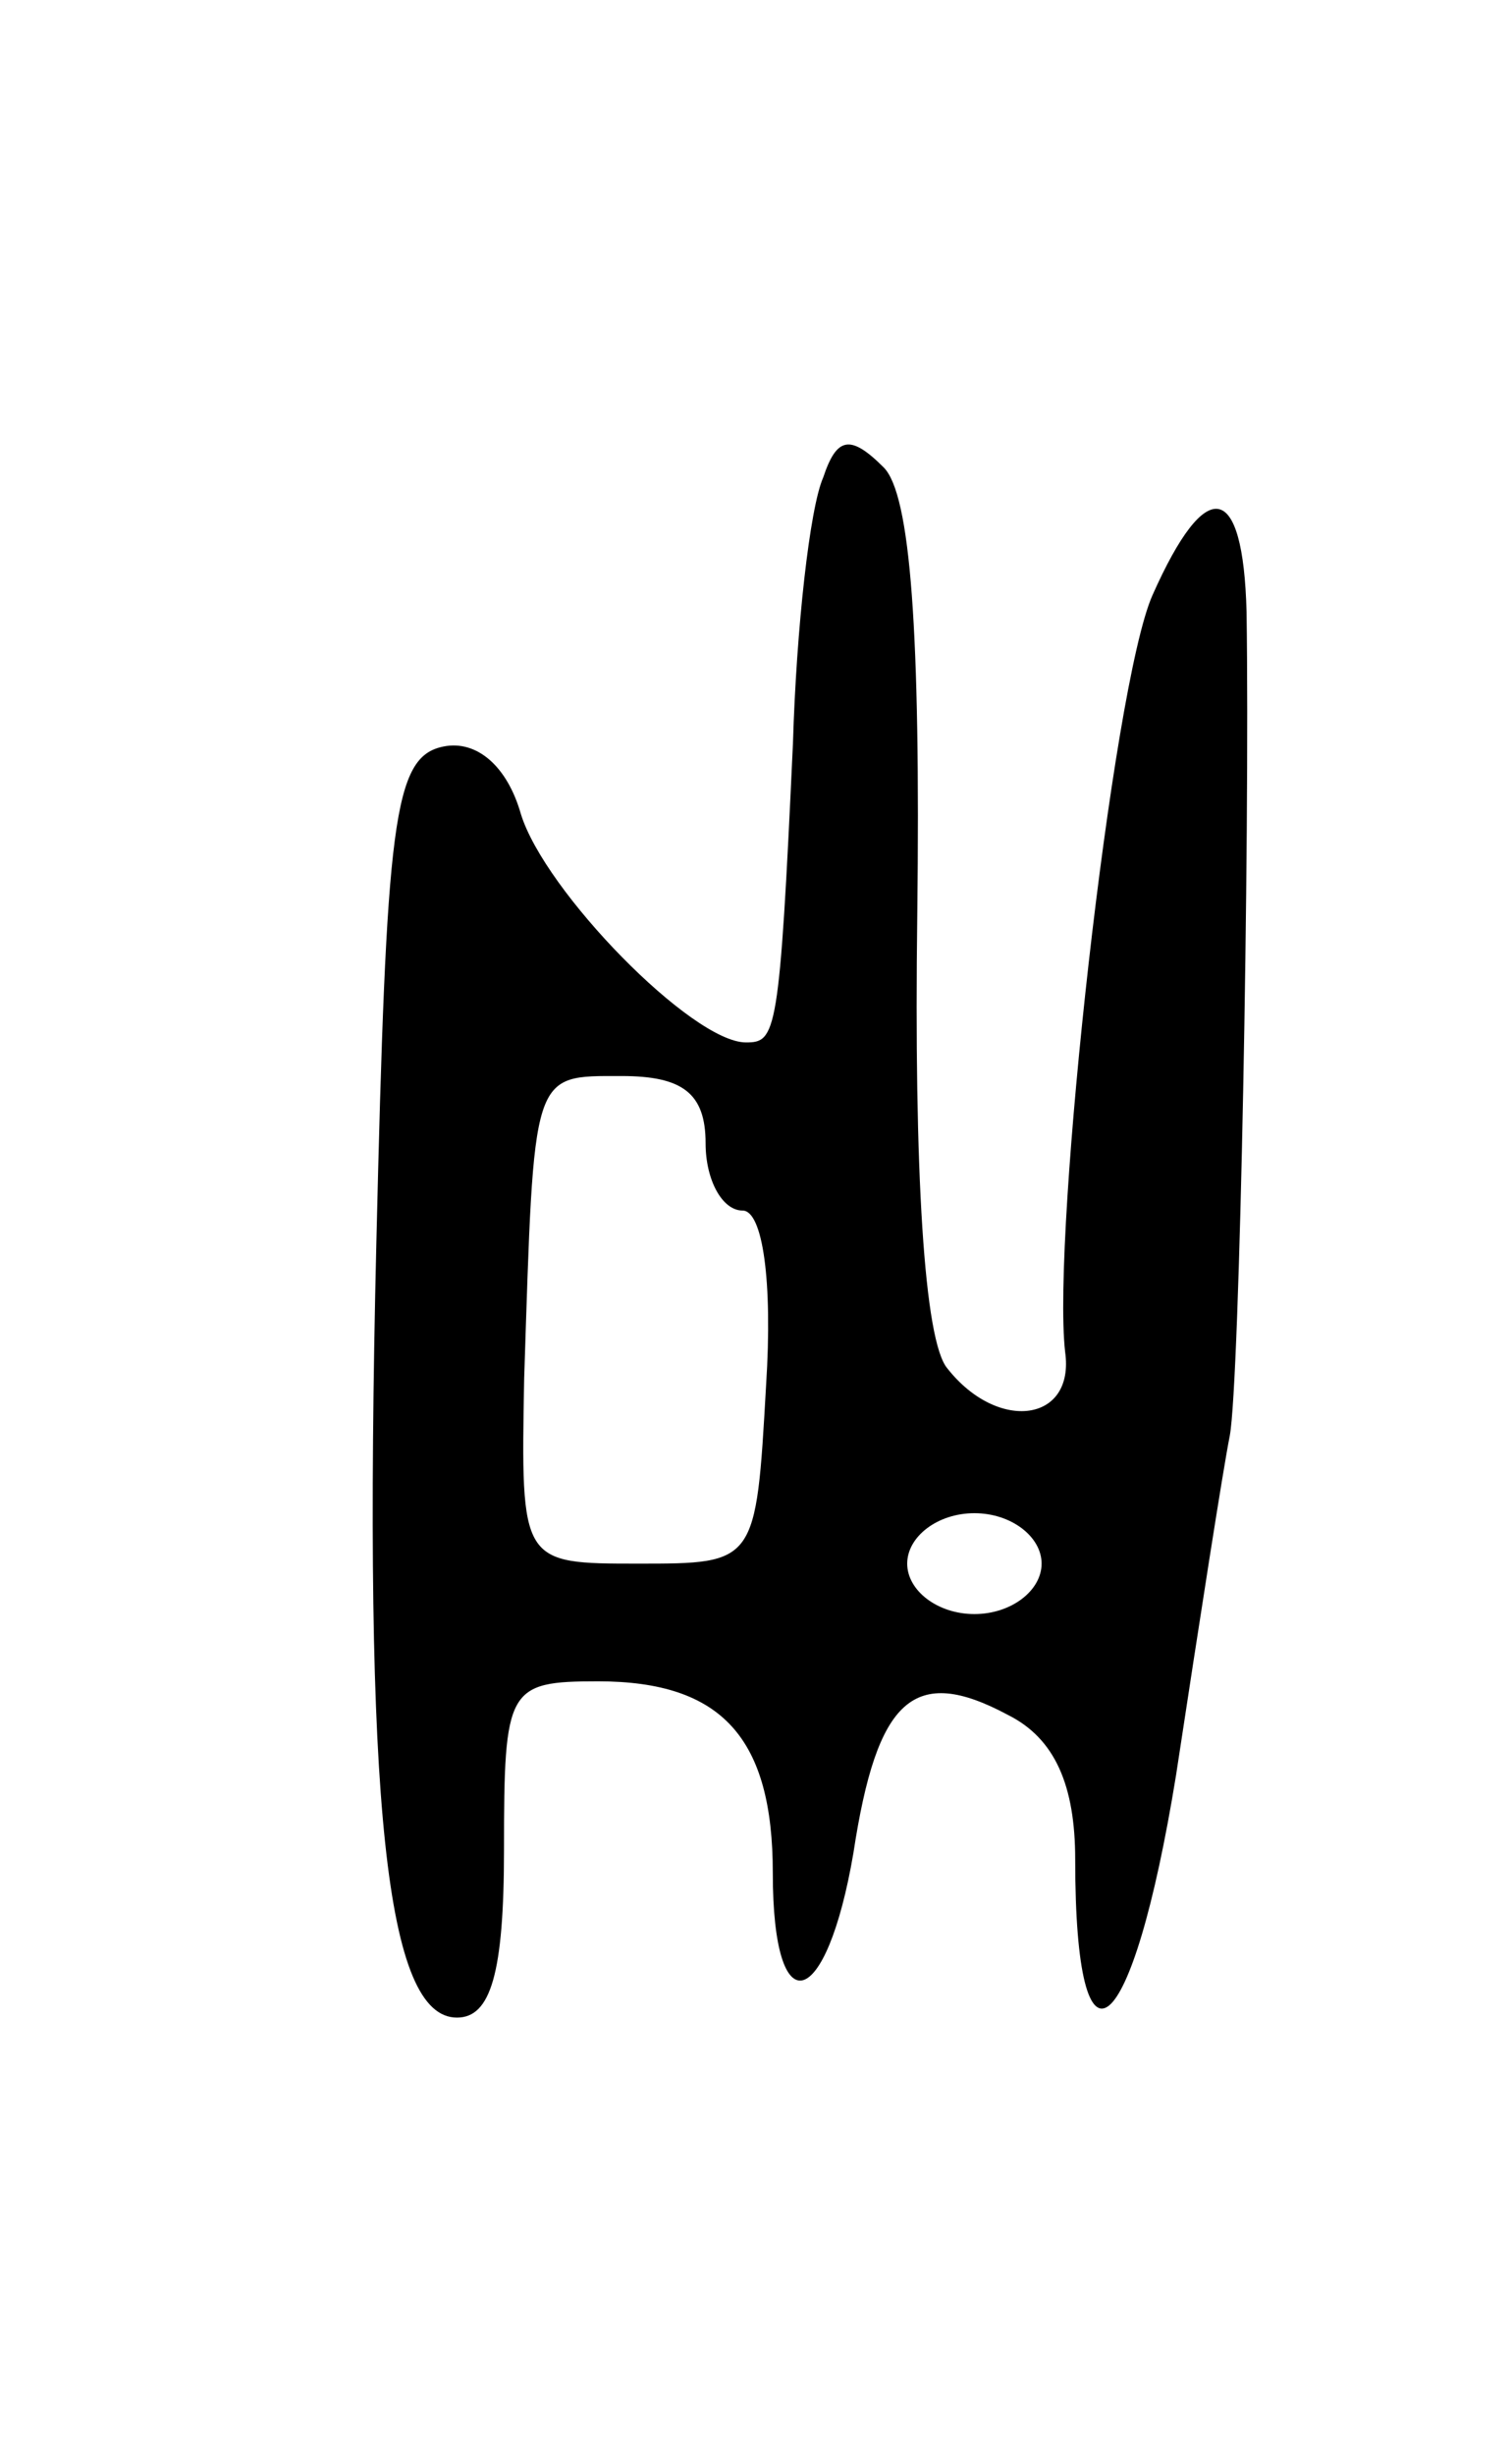 <svg version="1.0" xmlns="http://www.w3.org/2000/svg"
 width="45pt" height="73pt" viewBox="0 0 45 73"
 preserveAspectRatio="xMidYMid meet">
<g transform="translate(0,73) scale(0.1,-0.1)"
fill="#000000" stroke="none">
<path d="M245 588 c-4 -9 -8 -45 -9 -79 -4 -87 -5 -89 -14 -89 -16 0 -60 45
-67 68 -4 14 -13 22 -23 20 -15 -3 -17 -22 -20 -148 -4 -168 3 -230 24 -230
10 0 14 13 14 50 0 48 1 50 28 50 37 0 52 -17 52 -57 0 -46 16 -41 24 6 7 46
18 56 46 41 14 -7 20 -21 20 -43 0 -69 17 -55 30 25 7 46 14 91 16 101 3 16 6
177 5 245 -1 39 -12 41 -28 5 -12 -27 -30 -190 -26 -225 3 -21 -20 -24 -35 -5
-7 8 -10 59 -9 135 1 84 -2 125 -10 133 -10 10 -14 9 -18 -3z m-35 -198 c0
-11 5 -20 11 -20 6 0 9 -21 7 -52 -3 -53 -3 -53 -38 -53 -35 0 -35 0 -34 55 3
92 2 90 29 90 18 0 25 -5 25 -20z m100 -125 c0 -8 -9 -15 -20 -15 -11 0 -20 7
-20 15 0 8 9 15 20 15 11 0 20 -7 20 -15z"/>
</g>
</svg>
